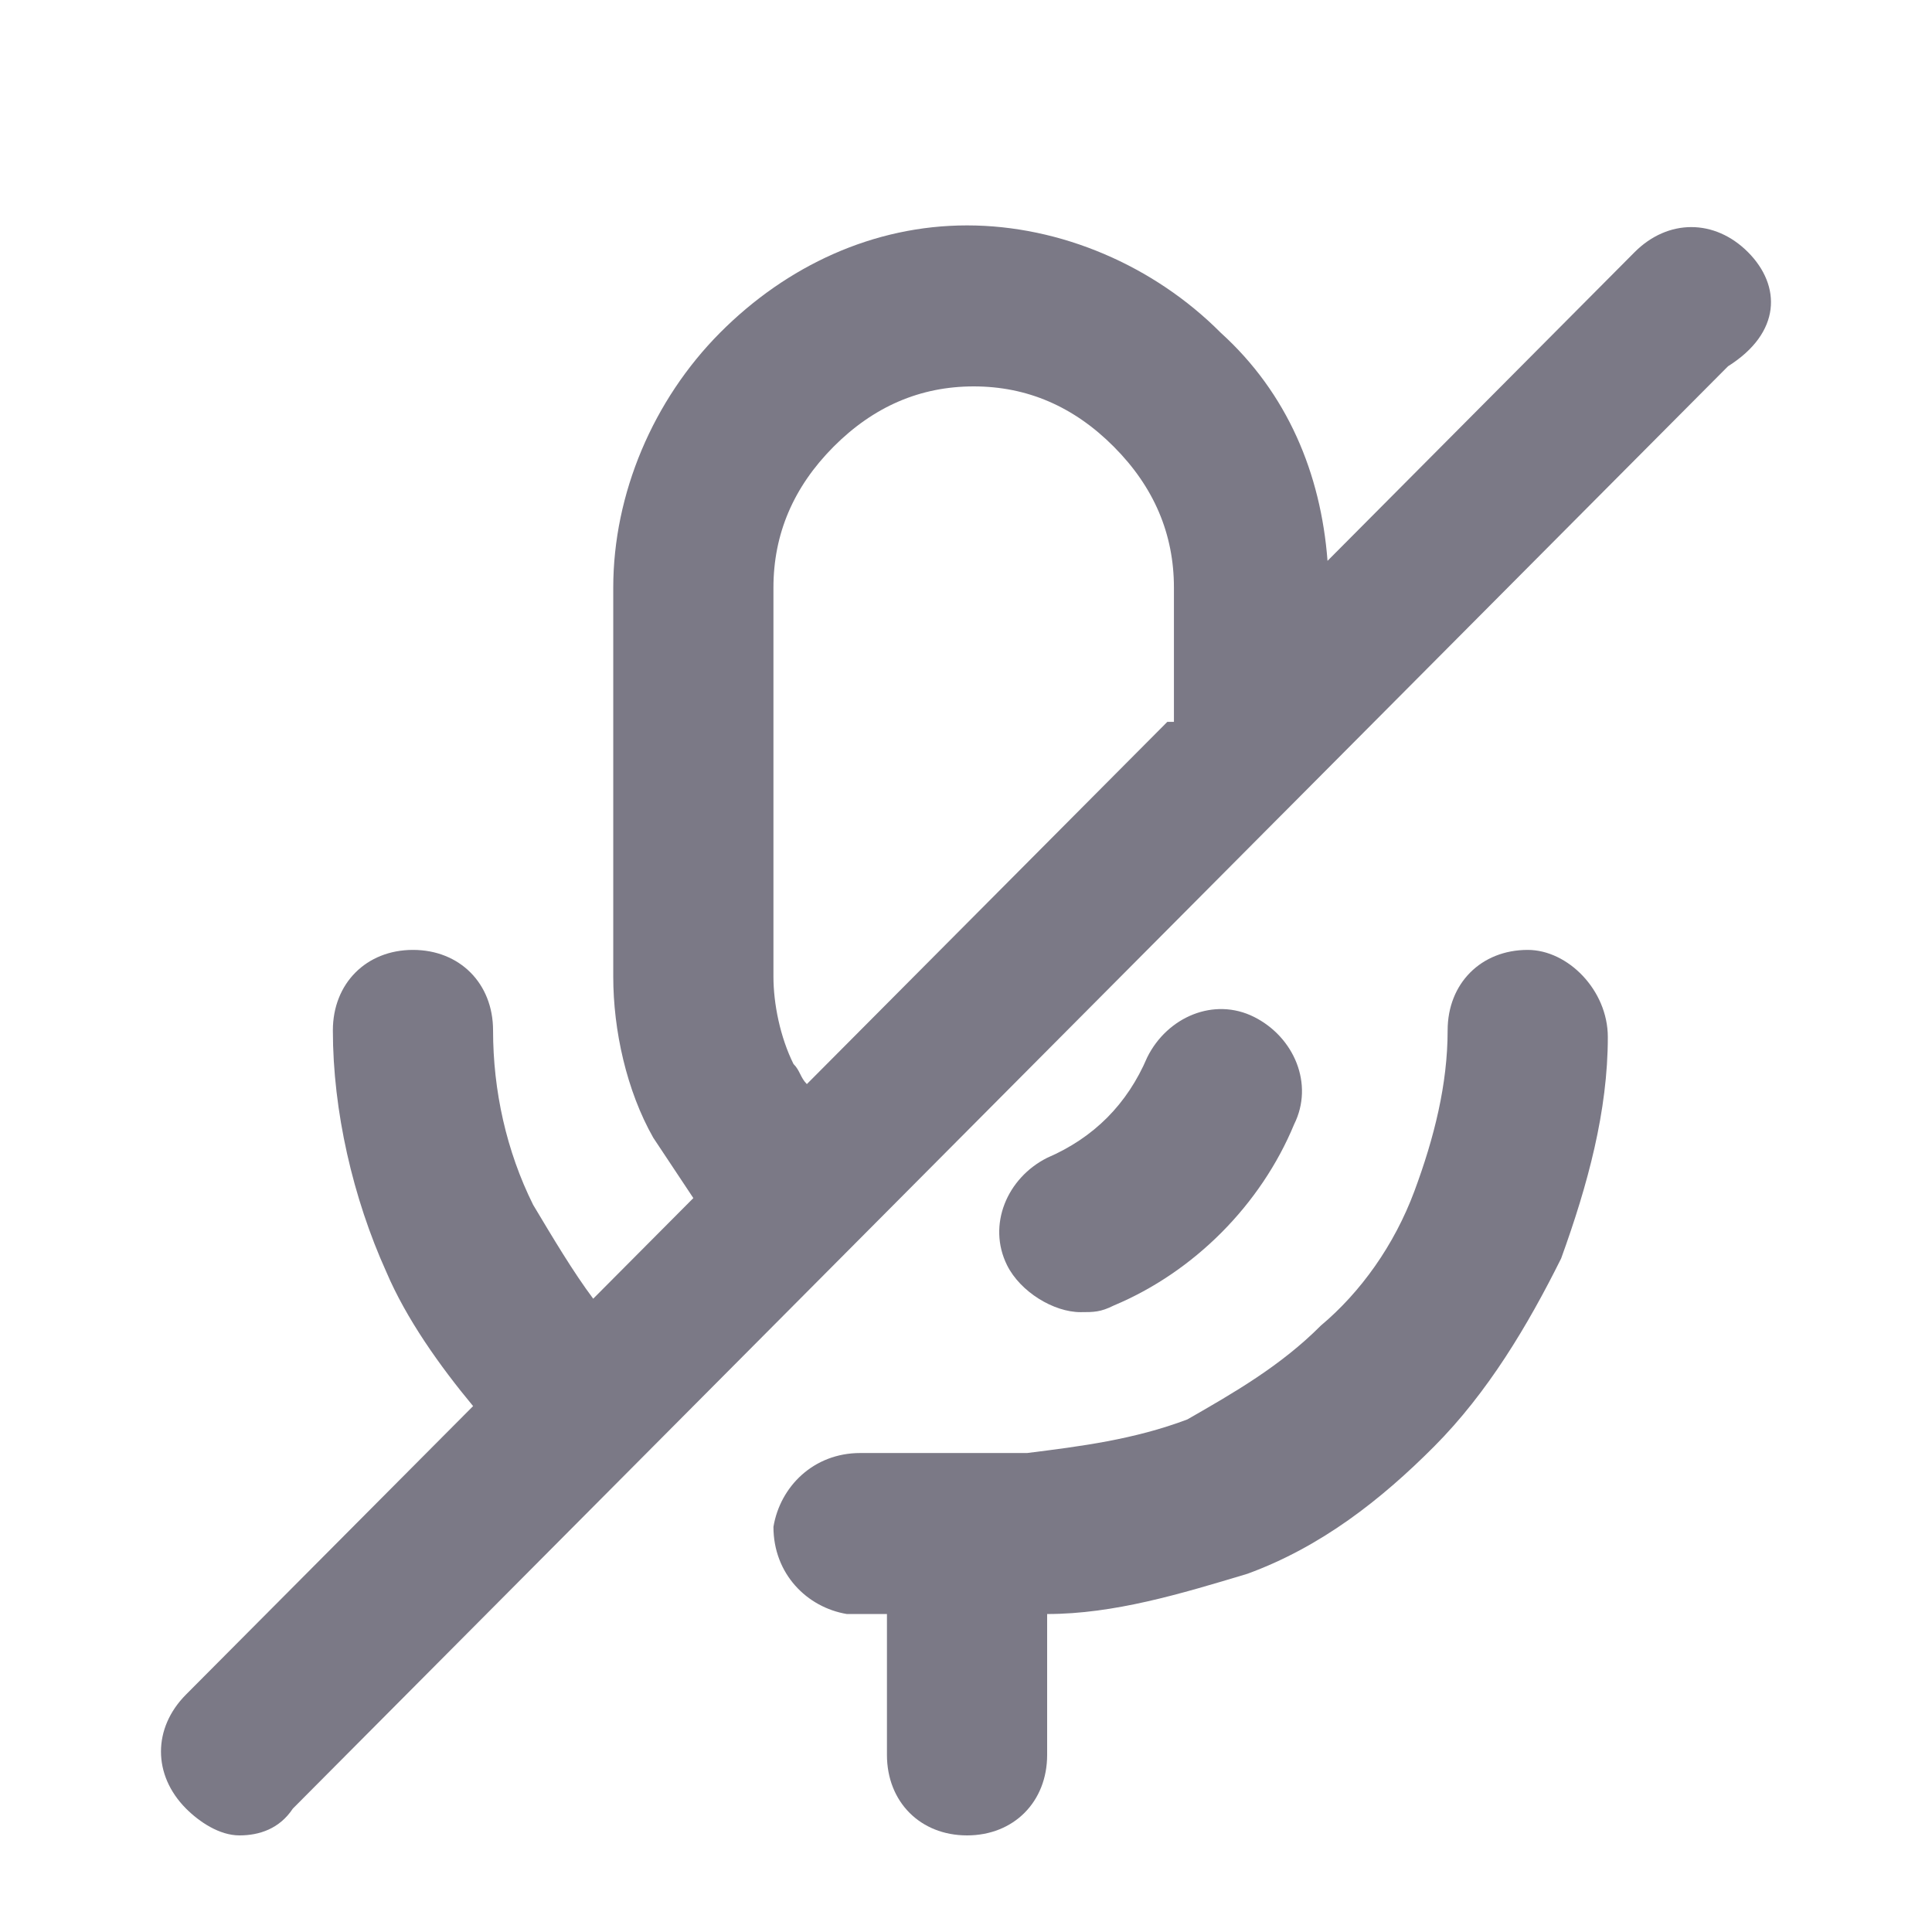 <svg width="24" height="24" viewBox="0 0 24 24" fill="none" xmlns="http://www.w3.org/2000/svg">
<path d="M18.978 11.8C18.398 11.8 17.983 12.217 17.983 12.8C17.983 13.467 17.817 14.133 17.569 14.8C17.32 15.467 16.905 16.05 16.408 16.467C15.91 16.967 15.33 17.3 14.749 17.633C14.086 17.883 13.423 17.967 12.759 18.05H11.35C11.101 18.05 10.935 18.05 10.686 18.05C10.106 18.05 9.691 18.467 9.608 18.967C9.608 19.55 10.023 19.967 10.52 20.05C10.686 20.05 10.852 20.05 11.018 20.05V21.8C11.018 22.383 11.432 22.8 12.013 22.8C12.593 22.8 13.008 22.383 13.008 21.8V20.05C13.837 20.05 14.666 19.8 15.496 19.55C16.408 19.217 17.154 18.633 17.817 17.967C18.481 17.3 18.978 16.467 19.393 15.633C19.725 14.717 19.973 13.8 19.973 12.883C19.973 12.3 19.476 11.8 18.978 11.8Z" fill="#7B7986"/>
<path d="M21.715 3.133C21.3 2.717 20.72 2.717 20.305 3.133L16.491 6.967C16.408 5.883 15.993 4.883 15.164 4.133C14.335 3.3 13.174 2.8 12.013 2.8C10.852 2.8 9.774 3.3 8.945 4.133C8.115 4.967 7.618 6.133 7.618 7.3V12.133C7.618 12.8 7.784 13.55 8.115 14.133C8.281 14.383 8.447 14.633 8.613 14.883L7.369 16.133C7.12 15.8 6.872 15.383 6.623 14.967C6.291 14.3 6.125 13.55 6.125 12.8C6.125 12.217 5.711 11.8 5.13 11.8C4.55 11.8 4.135 12.217 4.135 12.8C4.135 13.8 4.384 14.883 4.799 15.8C5.047 16.383 5.462 16.967 5.877 17.467L2.311 21.05C1.896 21.467 1.896 22.05 2.311 22.467C2.477 22.633 2.726 22.8 2.974 22.8C3.223 22.8 3.472 22.717 3.638 22.467L15.91 10.133C15.91 10.133 15.91 10.133 15.993 10.05L21.466 4.55C22.129 4.133 22.129 3.55 21.715 3.133ZM14.501 8.967L10.023 13.467C9.94 13.383 9.94 13.3 9.857 13.217C9.691 12.883 9.608 12.467 9.608 12.133V7.3C9.608 6.633 9.857 6.05 10.354 5.55C10.852 5.05 11.432 4.8 12.096 4.8C12.759 4.8 13.34 5.05 13.837 5.55C14.335 6.05 14.583 6.633 14.583 7.3V8.967H14.501Z" fill="#7B7986"/>
<path d="M13.423 16.3C13.588 16.3 13.671 16.3 13.837 16.217C14.832 15.8 15.662 14.967 16.076 13.967C16.325 13.467 16.076 12.883 15.579 12.633C15.081 12.383 14.501 12.633 14.252 13.133C14.003 13.717 13.588 14.133 13.008 14.383C12.51 14.633 12.262 15.217 12.51 15.717C12.676 16.05 13.091 16.3 13.423 16.3Z" fill="#7B7986"/>
</svg>
